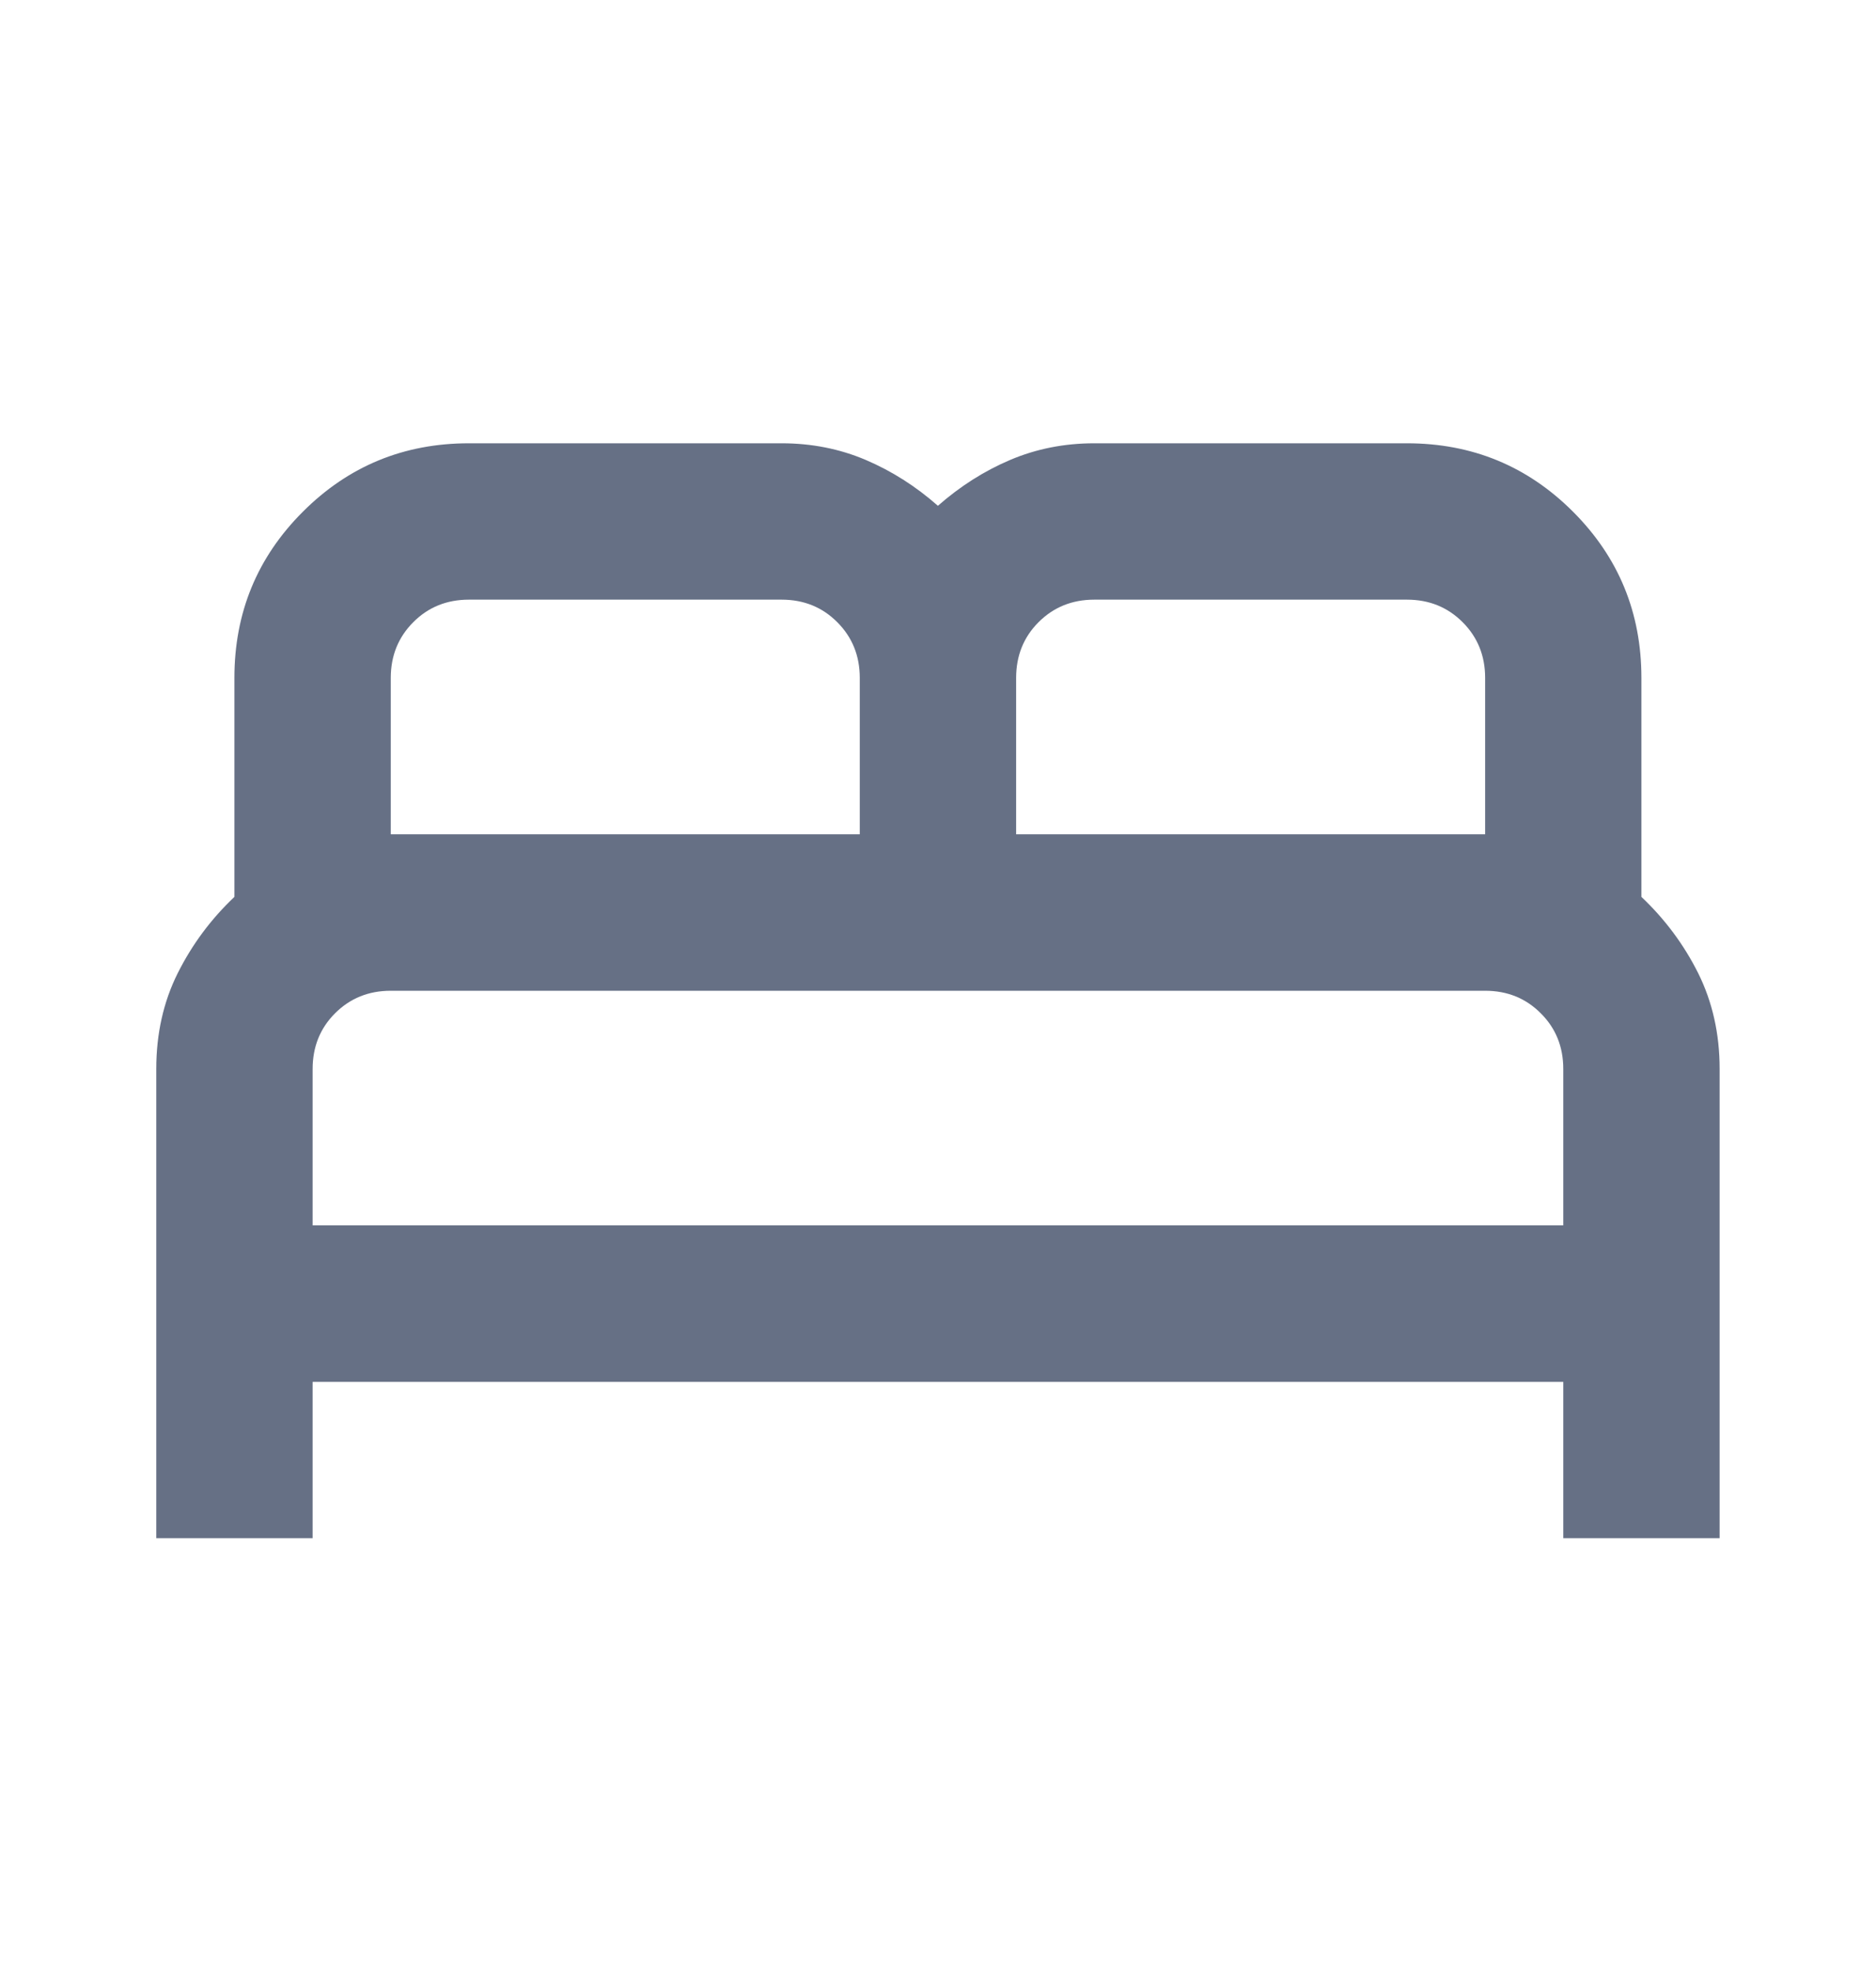 <svg width="20" height="21" viewBox="0 0 20 21" fill="none" xmlns="http://www.w3.org/2000/svg">
<g id="bed">
<mask id="mask0_2009_11972" style="mask-type:alpha" maskUnits="userSpaceOnUse" x="0" y="0" width="20" height="21">
<rect id="Bounding box" y="0.556" width="20" height="20" fill="#D9D9D9"/>
</mask>
<g mask="url(#mask0_2009_11972)">
<path id="bed_2" d="M1.666 16.389V11.389C1.666 11.014 1.742 10.674 1.895 10.368C2.048 10.063 2.249 9.792 2.499 9.556V7.223C2.499 6.528 2.742 5.938 3.229 5.452C3.715 4.966 4.305 4.723 4.999 4.723H8.333C8.652 4.723 8.951 4.782 9.229 4.9C9.506 5.018 9.763 5.181 9.999 5.389C10.236 5.181 10.492 5.018 10.77 4.9C11.048 4.782 11.347 4.723 11.666 4.723H14.999C15.694 4.723 16.284 4.966 16.77 5.452C17.256 5.938 17.499 6.528 17.499 7.223V9.556C17.749 9.792 17.951 10.063 18.104 10.368C18.256 10.674 18.333 11.014 18.333 11.389V16.389H16.666V14.723H3.333V16.389H1.666ZM10.833 8.889H15.833V7.223C15.833 6.987 15.753 6.789 15.593 6.629C15.433 6.469 15.236 6.389 14.999 6.389H11.666C11.43 6.389 11.232 6.469 11.072 6.629C10.912 6.789 10.833 6.987 10.833 7.223V8.889ZM4.166 8.889H9.166V7.223C9.166 6.987 9.086 6.789 8.926 6.629C8.767 6.469 8.569 6.389 8.333 6.389H4.999C4.763 6.389 4.565 6.469 4.406 6.629C4.246 6.789 4.166 6.987 4.166 7.223V8.889ZM3.333 13.056H16.666V11.389C16.666 11.153 16.586 10.955 16.426 10.796C16.267 10.636 16.069 10.556 15.833 10.556H4.166C3.93 10.556 3.732 10.636 3.572 10.796C3.413 10.955 3.333 11.153 3.333 11.389V13.056Z" fill="#667085"/>
</g>
</g>
</svg>

